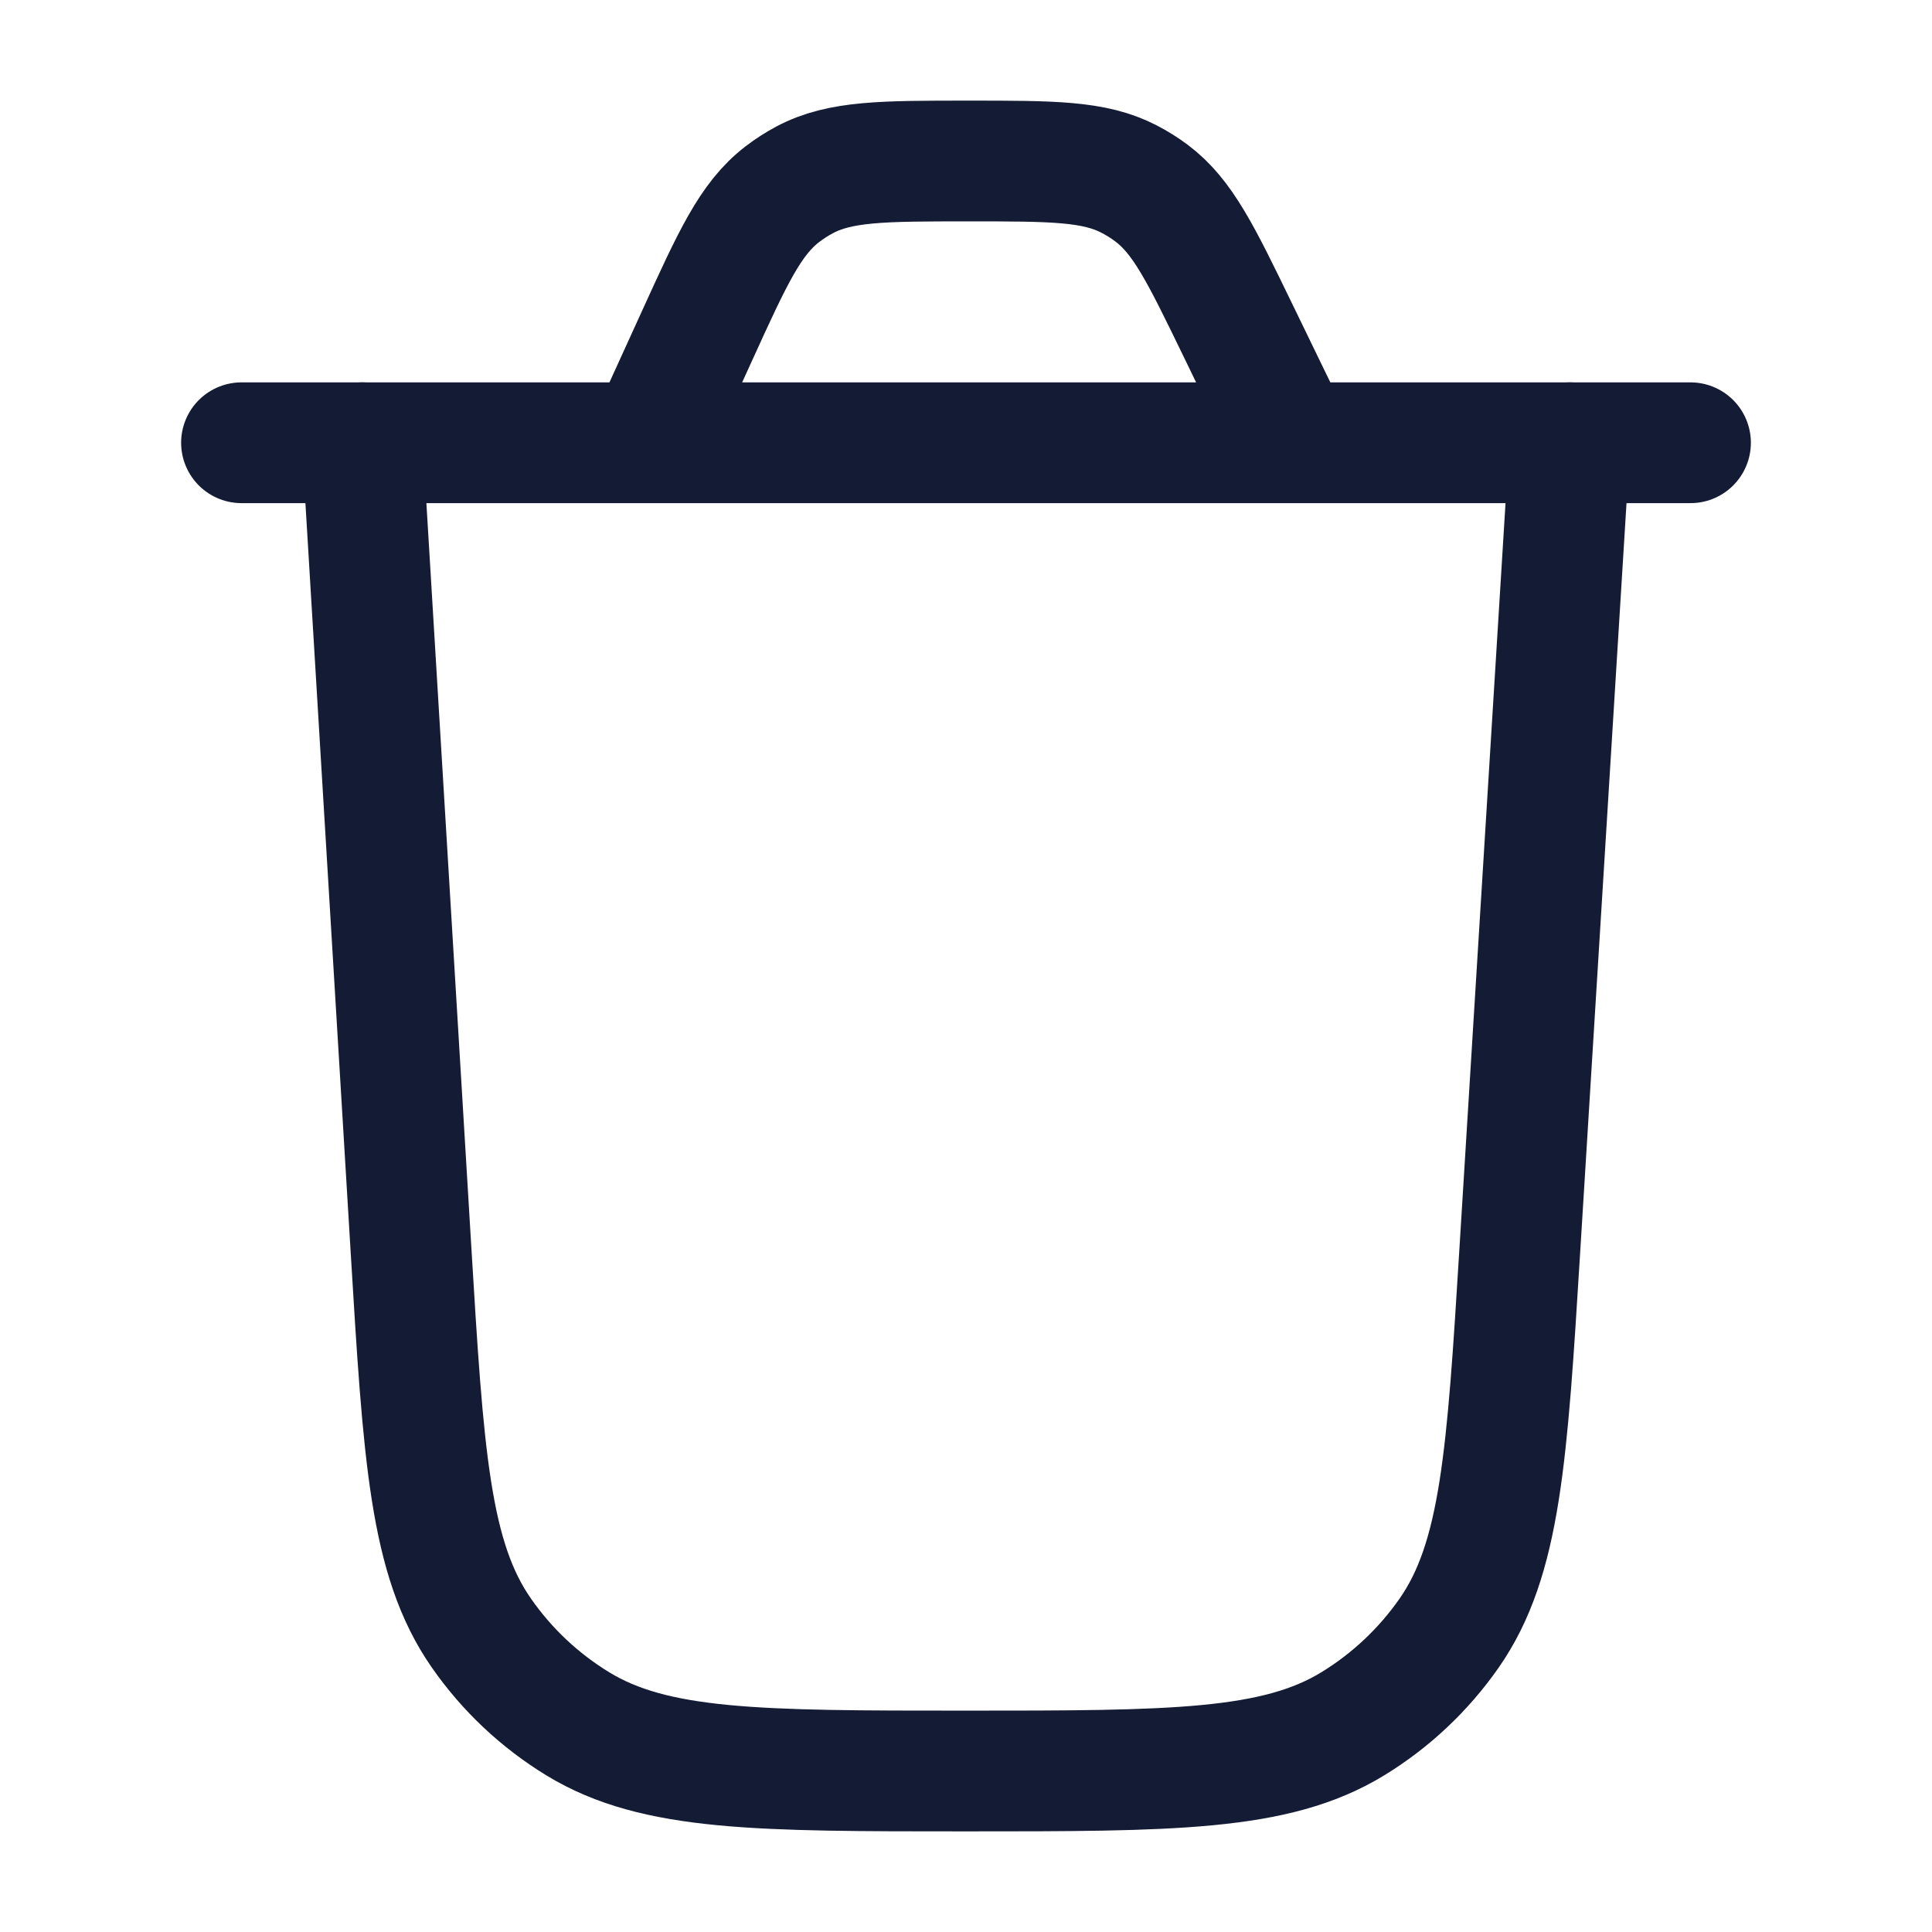 <svg fill="none" height="24" viewBox="0 0 24 24" width="24" xmlns="http://www.w3.org/2000/svg"><g stroke="#141b34" stroke-linecap="round" stroke-width="1.5"><path d="m19.5 5.5-.62 10.025c-.158 2.561-.237 3.842-.879 4.763-.318.455-.726.839-1.2 1.128-.959.584-2.242.584-4.808.584-2.57 0-3.854 0-4.814-.585-.474-.289-.883-.674-1.2-1.13-.642-.922-.719-2.205-.874-4.77l-.605-10.015"/><path d="m3 5.5h18m-4.944 0-.683-1.408c-.454-.935-.68-1.403-1.071-1.695-.087-.065-.179-.122-.275-.172-.433-.225-.953-.225-1.992-.225-1.066 0-1.599 0-2.039.234-.098.052-.191.112-.278.179-.396.304-.617.788-1.059 1.758l-.606 1.329"/></g></svg>